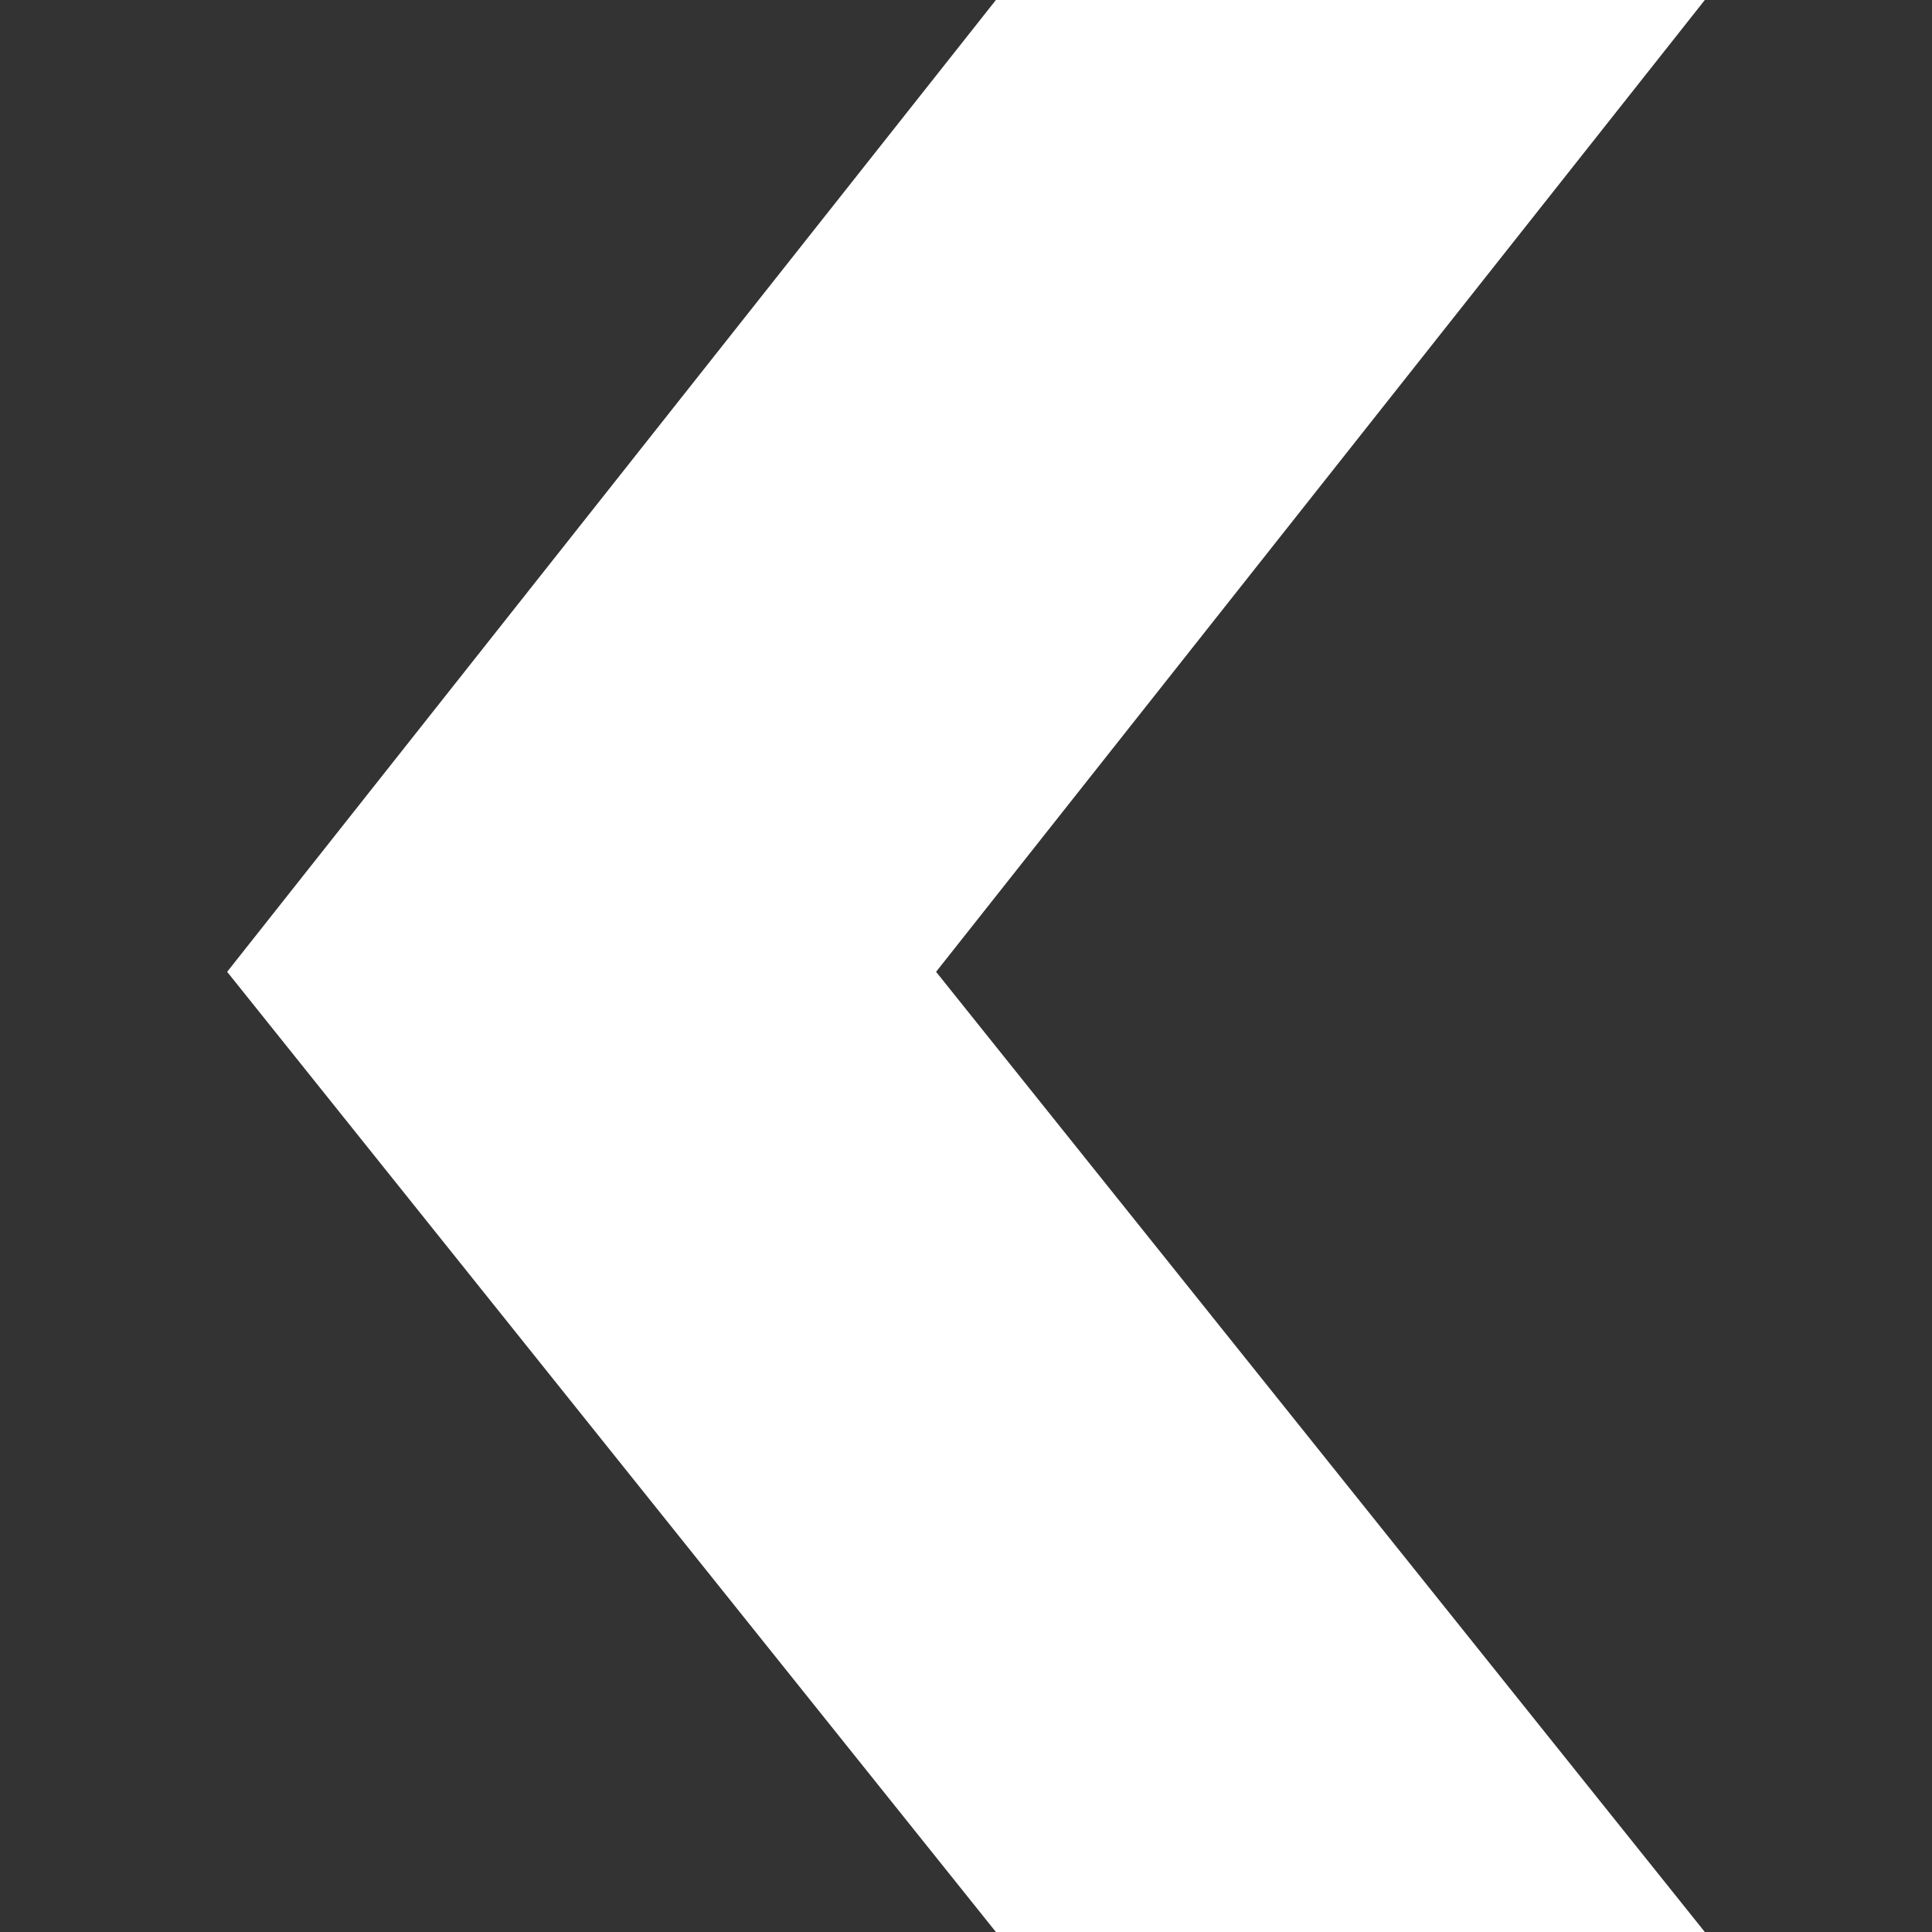 <?xml version="1.0" encoding="utf-8"?> <!DOCTYPE svg PUBLIC "-//W3C//DTD SVG 1.1//EN" "http://www.w3.org/Graphics/SVG/1.1/DTD/svg11.dtd"> <svg version="1.1" id="Capa_1" xmlns="http://www.w3.org/2000/svg" xmlns:xlink="http://www.w3.org/1999/xlink" x="0px" y="0px" 	 width="595.275px" height="595.275px" viewBox="0 0 595.275 595.275" enable-background="new 0 0 595.275 595.275" 	 xml:space="preserve" style="fill:#fff;"><rect x="0" y="0" width="595.275" height="595.275" fill="#333333" stroke="none"/> <polygon points="306.851,595.275 525.278,595.275 288.421,299.43 525.278,0 306.851,0 69.991,299.43 "/> </svg> 